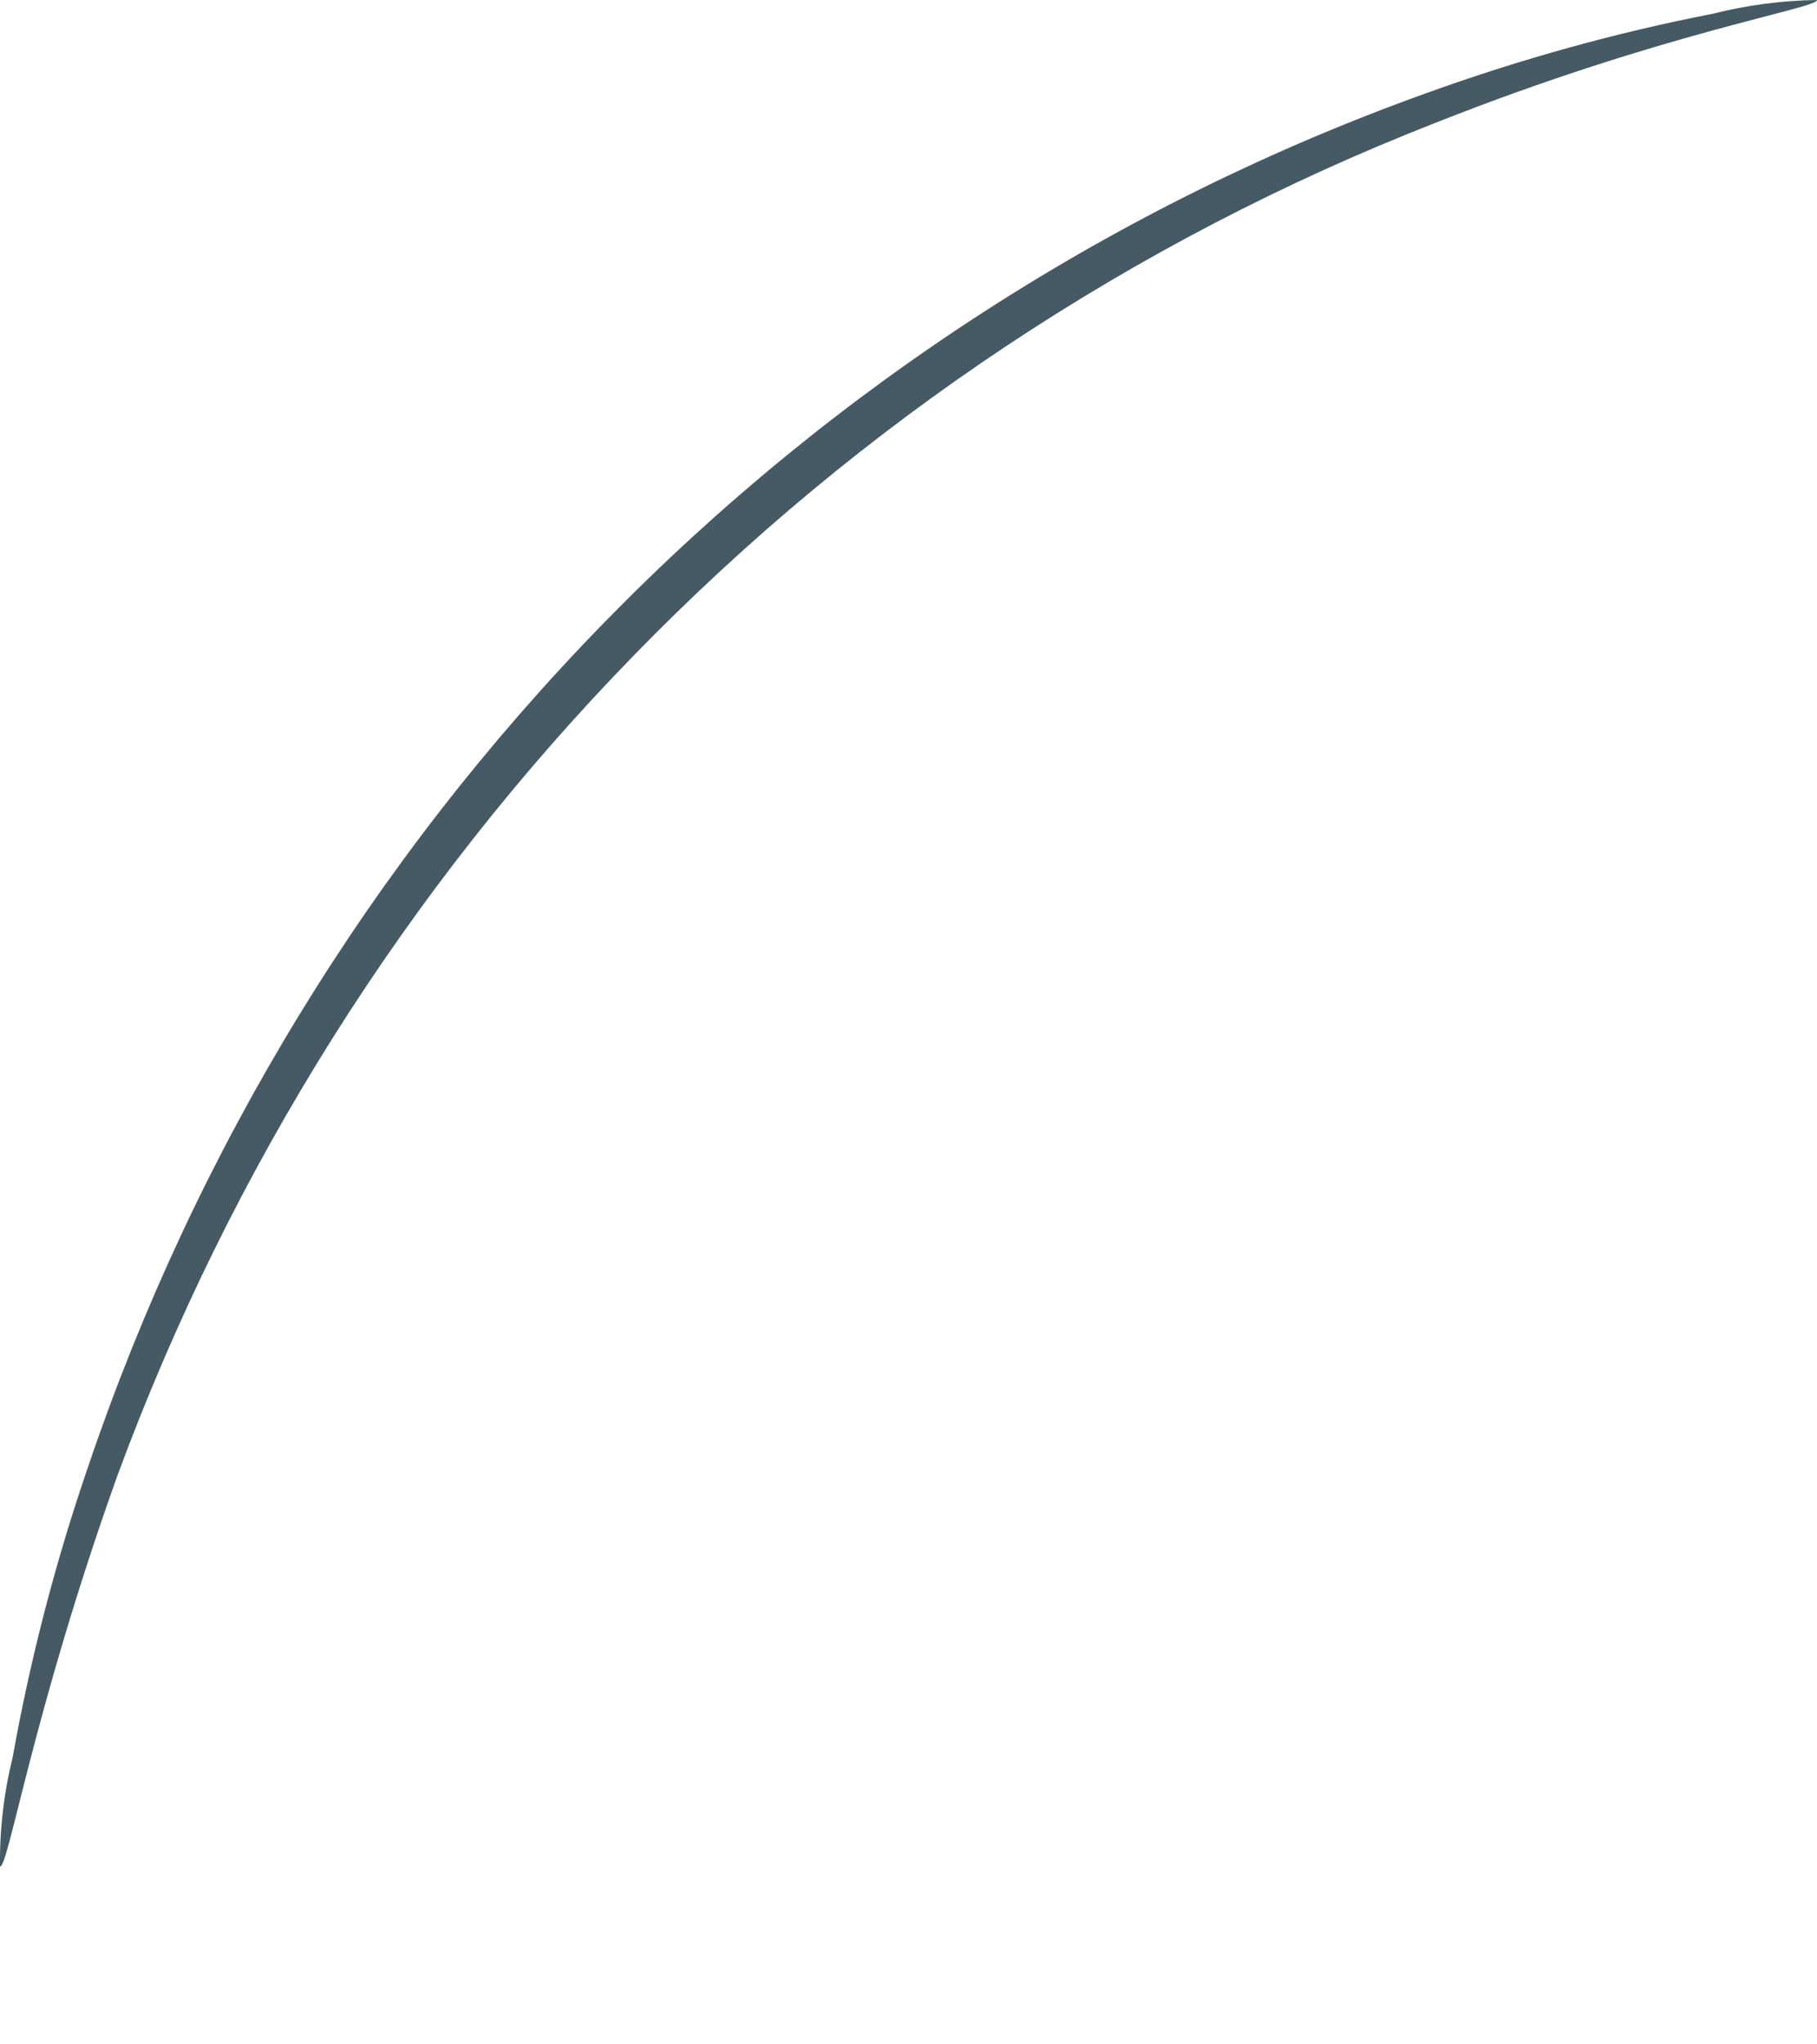<svg width="8" height="9" viewBox="0 0 8 9" fill="none" xmlns="http://www.w3.org/2000/svg">
<path d="M8 0C8 0.038 7.331 0.14 6.317 0.542C4.992 1.06 3.79 1.858 2.791 2.885C1.791 3.911 1.016 5.142 0.517 6.496C0.145 7.535 0.037 8.224 0 8.217C-0.002 8.055 0.017 7.893 0.056 7.735C0.134 7.299 0.246 6.869 0.39 6.451C0.863 5.056 1.638 3.788 2.659 2.742C3.679 1.696 4.918 0.898 6.283 0.409C6.693 0.261 7.113 0.144 7.539 0.061C7.69 0.023 7.845 0.002 8 0Z" fill="#455A64"/>
</svg>
